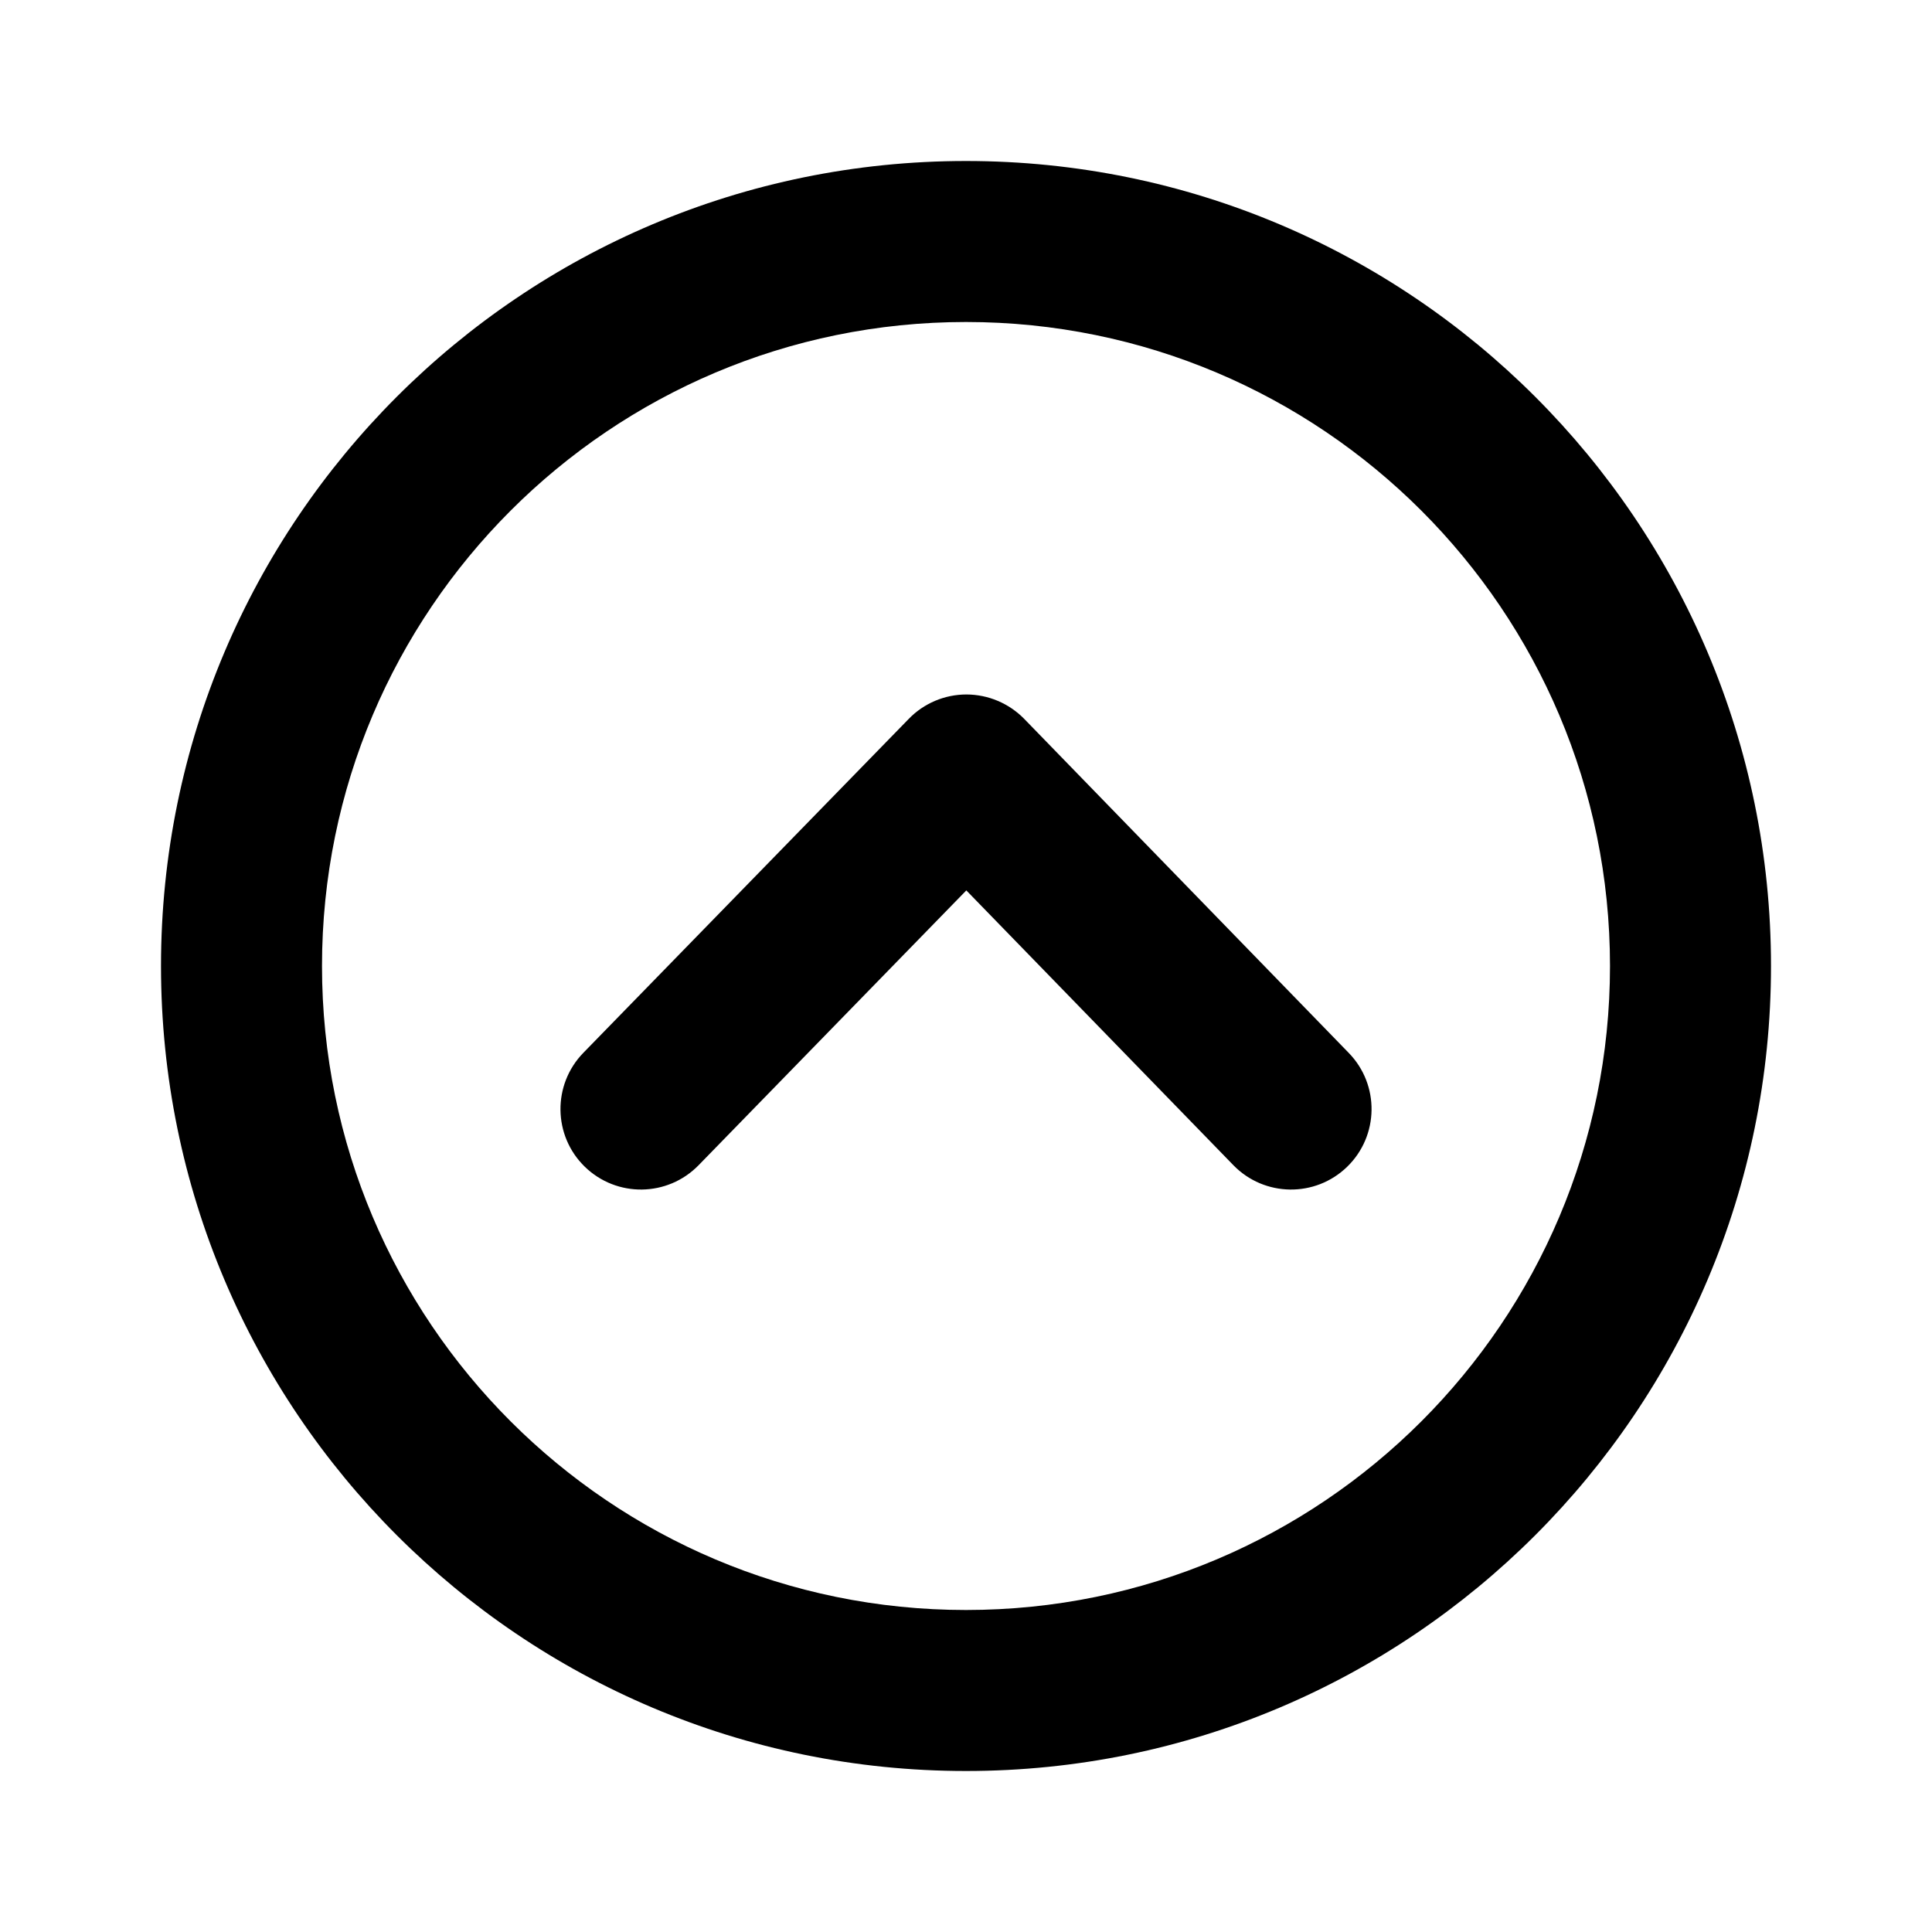 <svg width="24" height="24" viewBox="0 0 24 24" fill="none" xmlns="http://www.w3.org/2000/svg">
<path d="M15.321 14.474C15.706 14.87 16.339 14.879 16.735 14.494C17.131 14.109 17.14 13.476 16.755 13.08L12.723 8.93C12.534 8.737 12.276 8.628 12.006 8.627C11.736 8.627 11.477 8.736 11.289 8.93L7.246 13.079C6.861 13.475 6.869 14.108 7.264 14.493C7.66 14.879 8.293 14.87 8.678 14.475L12.004 11.061L15.321 14.474Z" fill="black"/>
<path fill-rule="evenodd" clip-rule="evenodd" d="M22 12C22 6.477 17.523 2 12 2C6.477 2 2 6.477 2 12C2 17.523 6.477 22 12 22C17.523 22 22 17.523 22 12ZM20 12C20 7.582 16.418 4 12 4C7.582 4 4 7.582 4 12C4 16.418 7.582 20 12 20C16.418 20 20 16.418 20 12Z" fill="black"/>
</svg>
